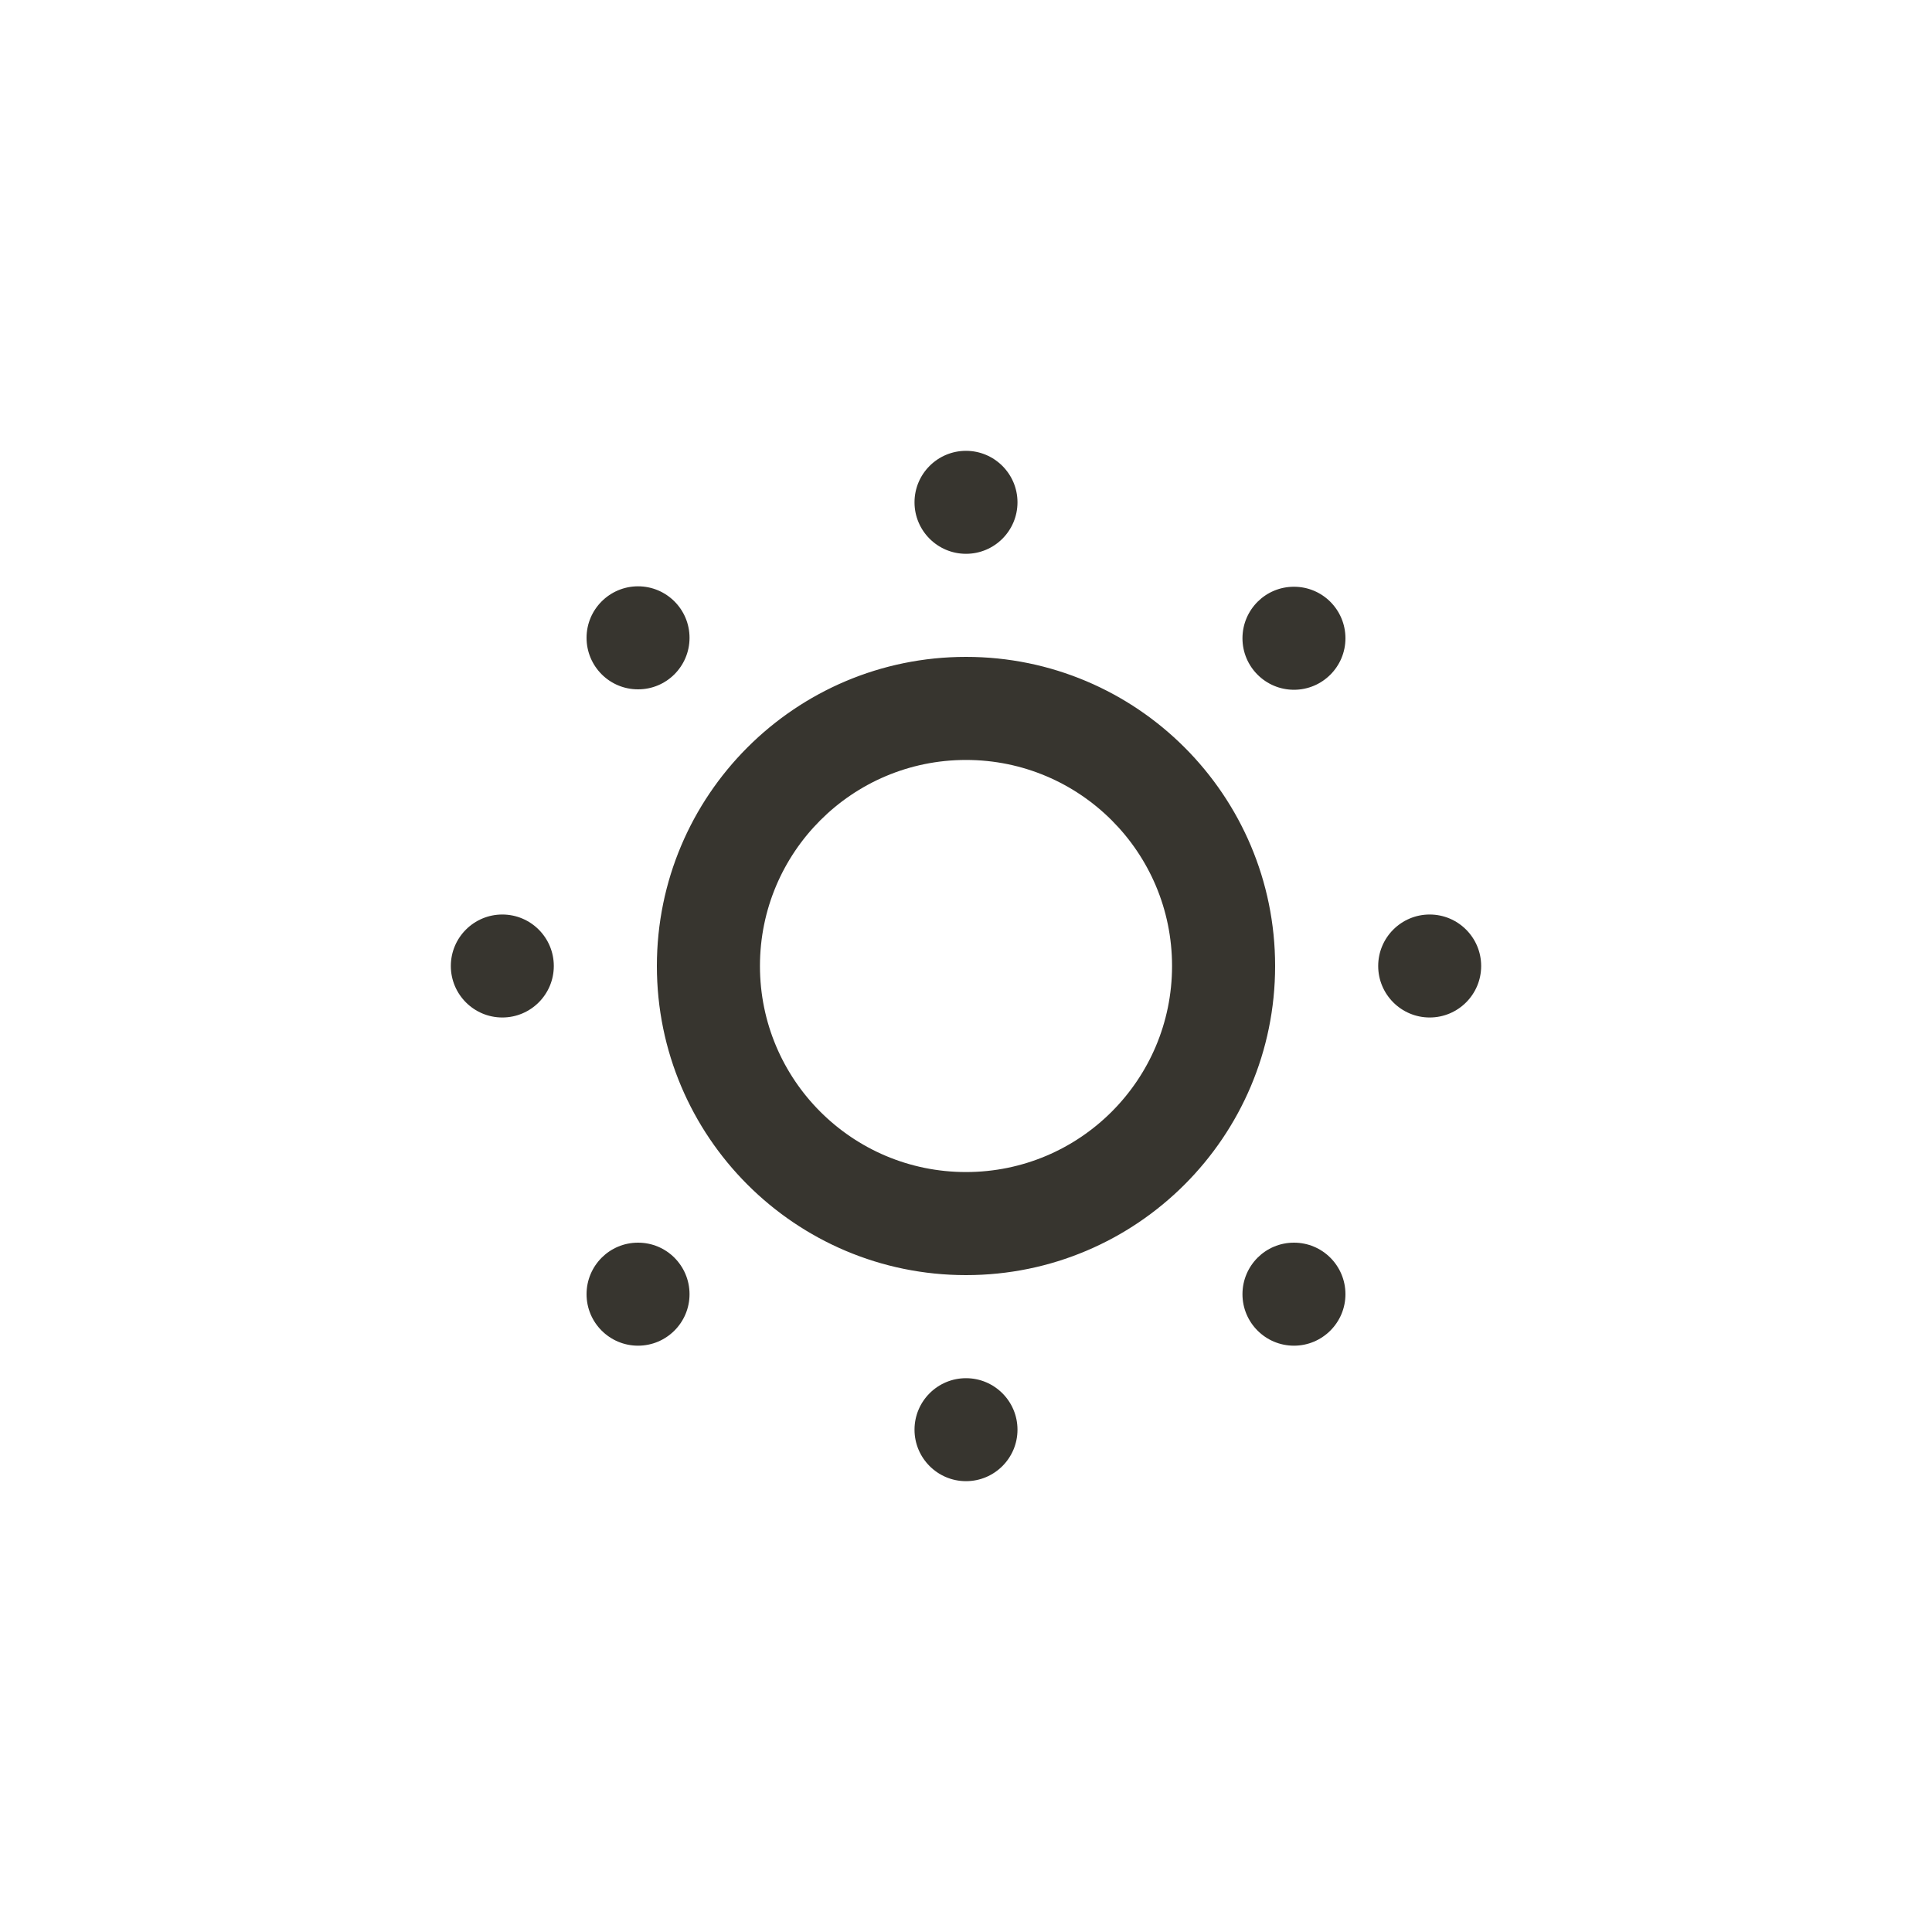 <!-- Generated by IcoMoon.io -->
<svg version="1.1" xmlns="http://www.w3.org/2000/svg" width="40" height="40" viewBox="0 0 40 40">
<title>ul-brightness-low</title>
<path fill="#37352f" d="M10.4 18.934c-0.589 0-1.066 0.478-1.066 1.066s0.478 1.066 1.066 1.066c0.589 0 1.066-0.478 1.066-1.066v0c0-0.589-0.478-1.066-1.066-1.066v0zM12.458 26.038c-0.194 0.194-0.314 0.461-0.314 0.757 0 0.589 0.478 1.066 1.066 1.066s1.066-0.478 1.066-1.066c0-0.296-0.12-0.563-0.314-0.757v0c-0.193-0.192-0.458-0.31-0.752-0.31s-0.559 0.118-0.752 0.31v0zM13.962 13.962c0.194-0.194 0.314-0.461 0.314-0.757 0-0.589-0.478-1.066-1.066-1.066s-1.066 0.478-1.066 1.066c0 0.296 0.12 0.563 0.314 0.757v0c0.193 0.192 0.458 0.31 0.752 0.31s0.559-0.118 0.752-0.31v0zM20 11.466c0.589 0 1.066-0.478 1.066-1.066s-0.478-1.066-1.066-1.066c-0.589 0-1.066 0.478-1.066 1.066v0c0 0.589 0.478 1.066 1.066 1.066v0zM26.038 26.038c-0.194 0.194-0.314 0.461-0.314 0.757 0 0.589 0.478 1.066 1.066 1.066s1.066-0.478 1.066-1.066c0-0.296-0.12-0.563-0.314-0.757v0c-0.193-0.192-0.458-0.31-0.752-0.31s-0.559 0.118-0.752 0.31v0zM29.6 18.934c-0.589 0-1.066 0.478-1.066 1.066s0.478 1.066 1.066 1.066c0.589 0 1.066-0.478 1.066-1.066v0c0-0.589-0.478-1.066-1.066-1.066v0zM26.038 12.458c-0.194 0.194-0.314 0.461-0.314 0.757 0 0.589 0.478 1.066 1.066 1.066s1.066-0.478 1.066-1.066c0-0.296-0.12-0.563-0.314-0.757v0c-0.193-0.192-0.458-0.31-0.752-0.31s-0.559 0.118-0.752 0.31v0zM20 28.534c-0.589 0-1.066 0.478-1.066 1.066s0.478 1.066 1.066 1.066c0.589 0 1.066-0.478 1.066-1.066v0c0-0.589-0.478-1.066-1.066-1.066v0zM20 13.6c-3.534 0-6.4 2.866-6.4 6.4s2.866 6.4 6.4 6.4c3.534 0 6.4-2.866 6.4-6.4v0c0-3.534-2.866-6.4-6.4-6.4v0zM20 24.266c-2.357 0-4.266-1.91-4.266-4.266s1.91-4.266 4.266-4.266c2.357 0 4.266 1.91 4.266 4.266v0c0 2.357-1.91 4.266-4.266 4.266v0z"></path>
</svg>
